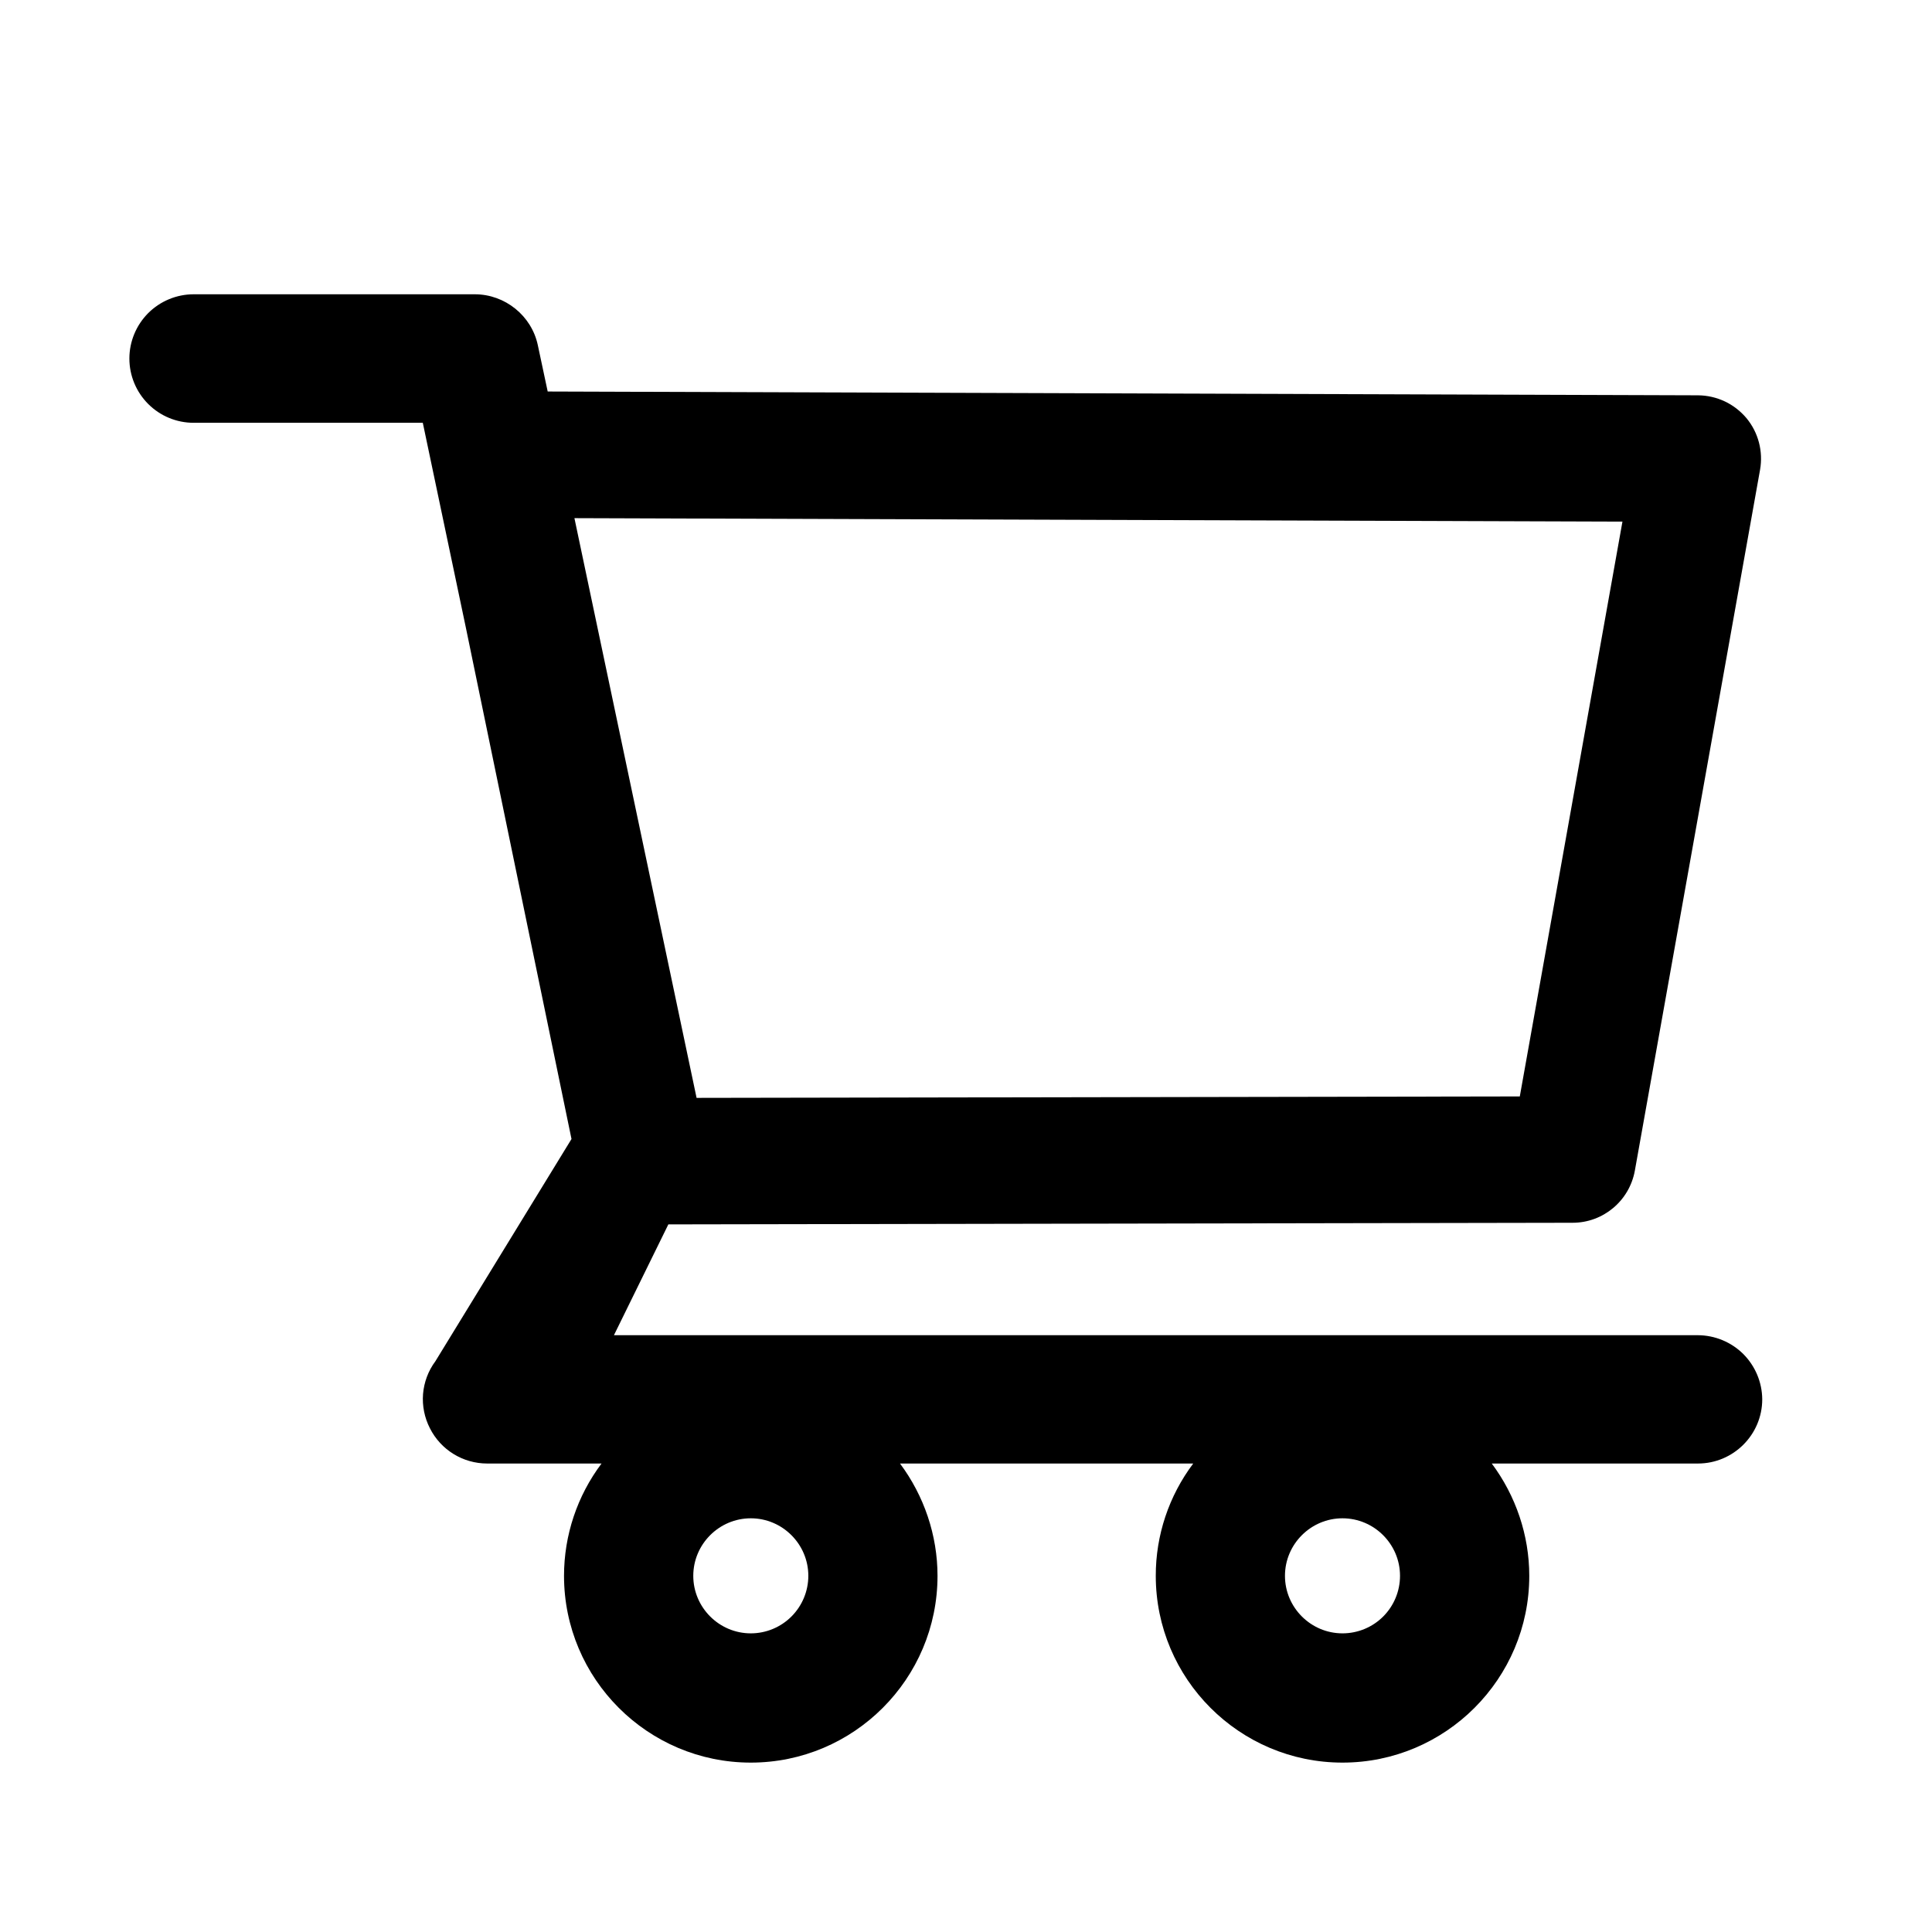<svg width="31" height="31" viewBox="0 0 31 31" fill="none" xmlns="http://www.w3.org/2000/svg">
<path d="M27.242 21.424H9.851L10.724 19.646L25.233 19.62C25.723 19.62 26.144 19.269 26.232 18.784L28.241 7.538C28.293 7.243 28.214 6.939 28.022 6.708C27.926 6.595 27.808 6.503 27.674 6.44C27.539 6.377 27.393 6.344 27.245 6.343L8.788 6.282L8.63 5.54C8.531 5.067 8.104 4.722 7.619 4.722H3.107C2.834 4.722 2.572 4.831 2.378 5.024C2.185 5.218 2.076 5.48 2.076 5.753C2.076 6.027 2.185 6.289 2.378 6.482C2.572 6.676 2.834 6.784 3.107 6.784H6.784L7.473 10.061L9.17 18.276L6.986 21.842C6.872 21.995 6.804 22.177 6.788 22.367C6.773 22.557 6.811 22.747 6.898 22.917C7.073 23.264 7.427 23.483 7.818 23.483H9.652C9.261 24.003 9.05 24.635 9.05 25.285C9.05 26.938 10.394 28.282 12.047 28.282C13.7 28.282 15.043 26.938 15.043 25.285C15.043 24.634 14.827 24 14.441 23.483H19.146C18.755 24.003 18.544 24.635 18.545 25.285C18.545 26.938 19.888 28.282 21.541 28.282C23.194 28.282 24.538 26.938 24.538 25.285C24.538 24.634 24.322 24 23.936 23.483H27.245C27.811 23.483 28.276 23.022 28.276 22.452C28.274 22.179 28.164 21.918 27.971 21.725C27.777 21.533 27.515 21.425 27.242 21.424V21.424ZM9.217 8.314L26.033 8.37L24.386 17.593L11.177 17.616L9.217 8.314ZM12.047 26.208C11.539 26.208 11.124 25.793 11.124 25.285C11.124 24.777 11.539 24.362 12.047 24.362C12.555 24.362 12.97 24.777 12.97 25.285C12.97 25.53 12.872 25.765 12.699 25.938C12.526 26.111 12.291 26.208 12.047 26.208V26.208ZM21.541 26.208C21.033 26.208 20.618 25.793 20.618 25.285C20.618 24.777 21.033 24.362 21.541 24.362C22.049 24.362 22.464 24.777 22.464 25.285C22.464 25.53 22.367 25.765 22.194 25.938C22.021 26.111 21.786 26.208 21.541 26.208V26.208Z" fill="black"/>
</svg>
